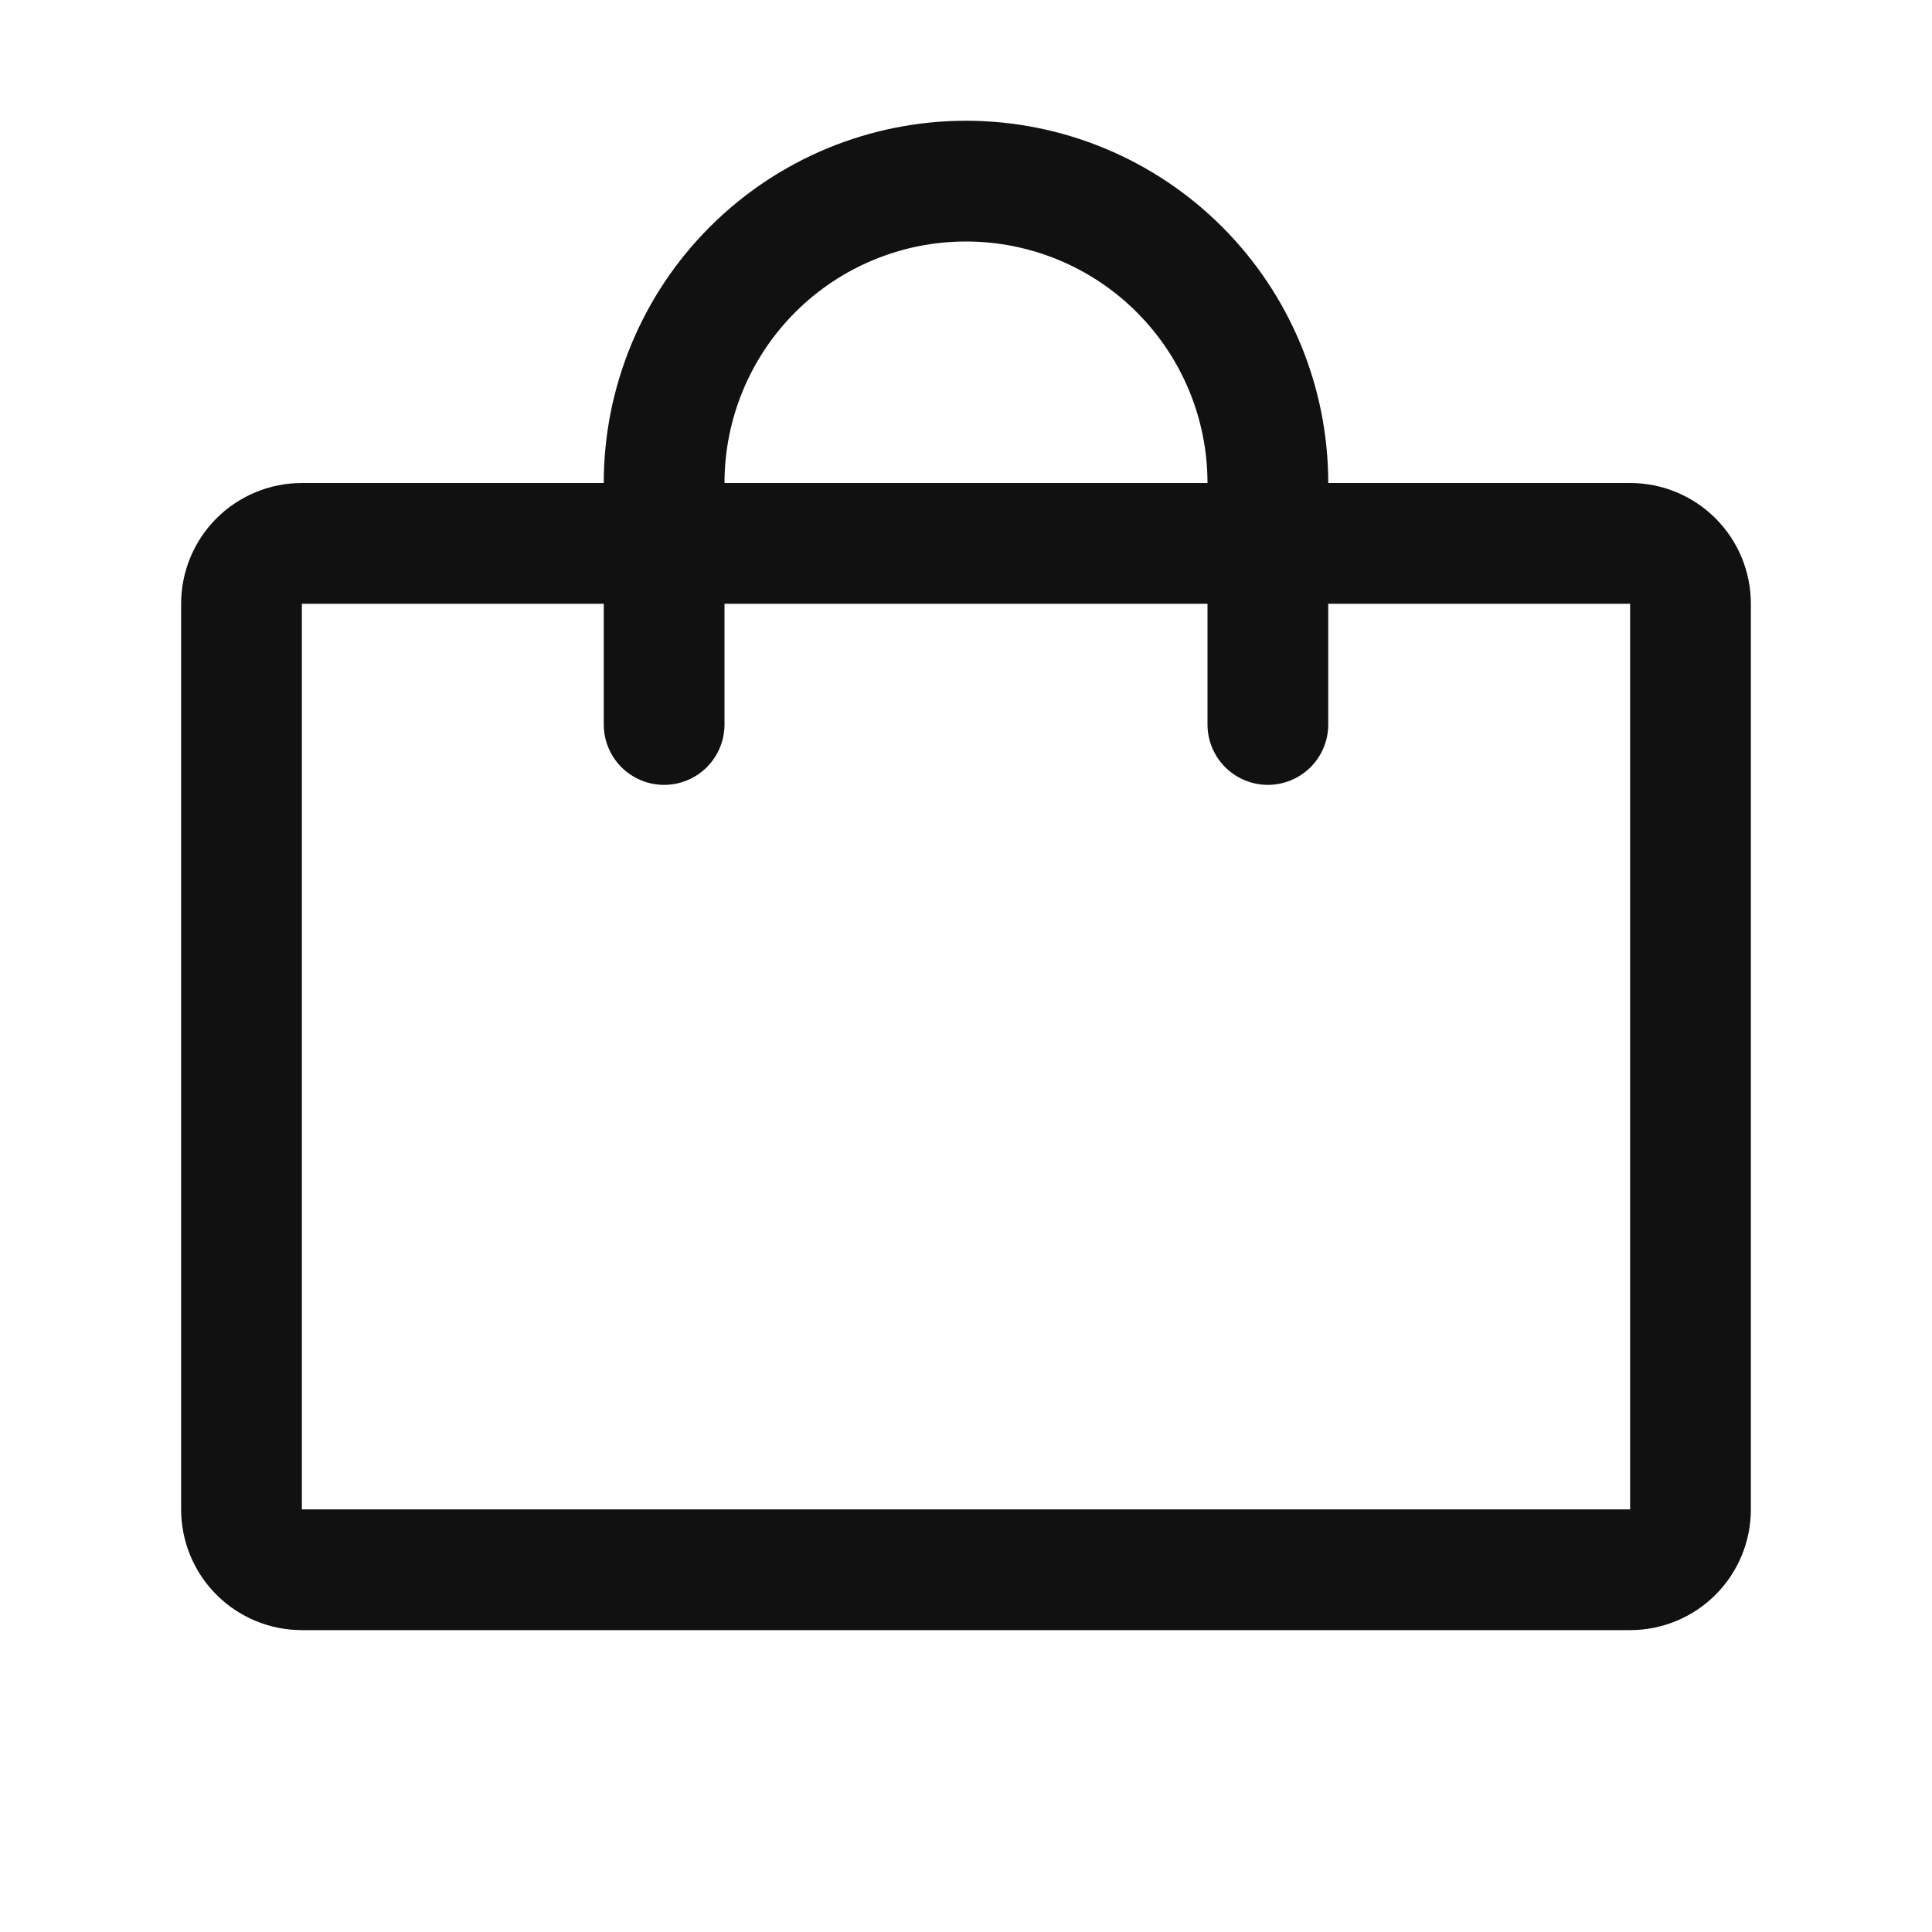 <svg width="40" height="40" viewBox="0 0 40 40" fill="none" xmlns="http://www.w3.org/2000/svg">
<path d="M33.75 10H27.5C27.5 8.011 26.71 6.103 25.303 4.697C23.897 3.29 21.989 2.5 20 2.5C18.011 2.5 16.103 3.29 14.697 4.697C13.29 6.103 12.5 8.011 12.5 10H6.25C5.587 10 4.951 10.263 4.482 10.732C4.013 11.201 3.75 11.837 3.75 12.5V31.25C3.75 31.913 4.013 32.549 4.482 33.018C4.951 33.487 5.587 33.75 6.25 33.75H33.75C34.413 33.75 35.049 33.487 35.518 33.018C35.987 32.549 36.25 31.913 36.25 31.25V12.5C36.25 11.837 35.987 11.201 35.518 10.732C35.049 10.263 34.413 10 33.75 10ZM20 5C21.326 5 22.598 5.527 23.535 6.464C24.473 7.402 25 8.674 25 10H15C15 8.674 15.527 7.402 16.465 6.464C17.402 5.527 18.674 5 20 5ZM33.75 31.25H6.25V12.5H12.5V15C12.5 15.332 12.632 15.649 12.866 15.884C13.101 16.118 13.418 16.25 13.75 16.25C14.082 16.25 14.399 16.118 14.634 15.884C14.868 15.649 15 15.332 15 15V12.5H25V15C25 15.332 25.132 15.649 25.366 15.884C25.601 16.118 25.919 16.25 26.25 16.25C26.581 16.25 26.899 16.118 27.134 15.884C27.368 15.649 27.5 15.332 27.5 15V12.5H33.75V31.25Z" fill="#111111"/>
</svg>
